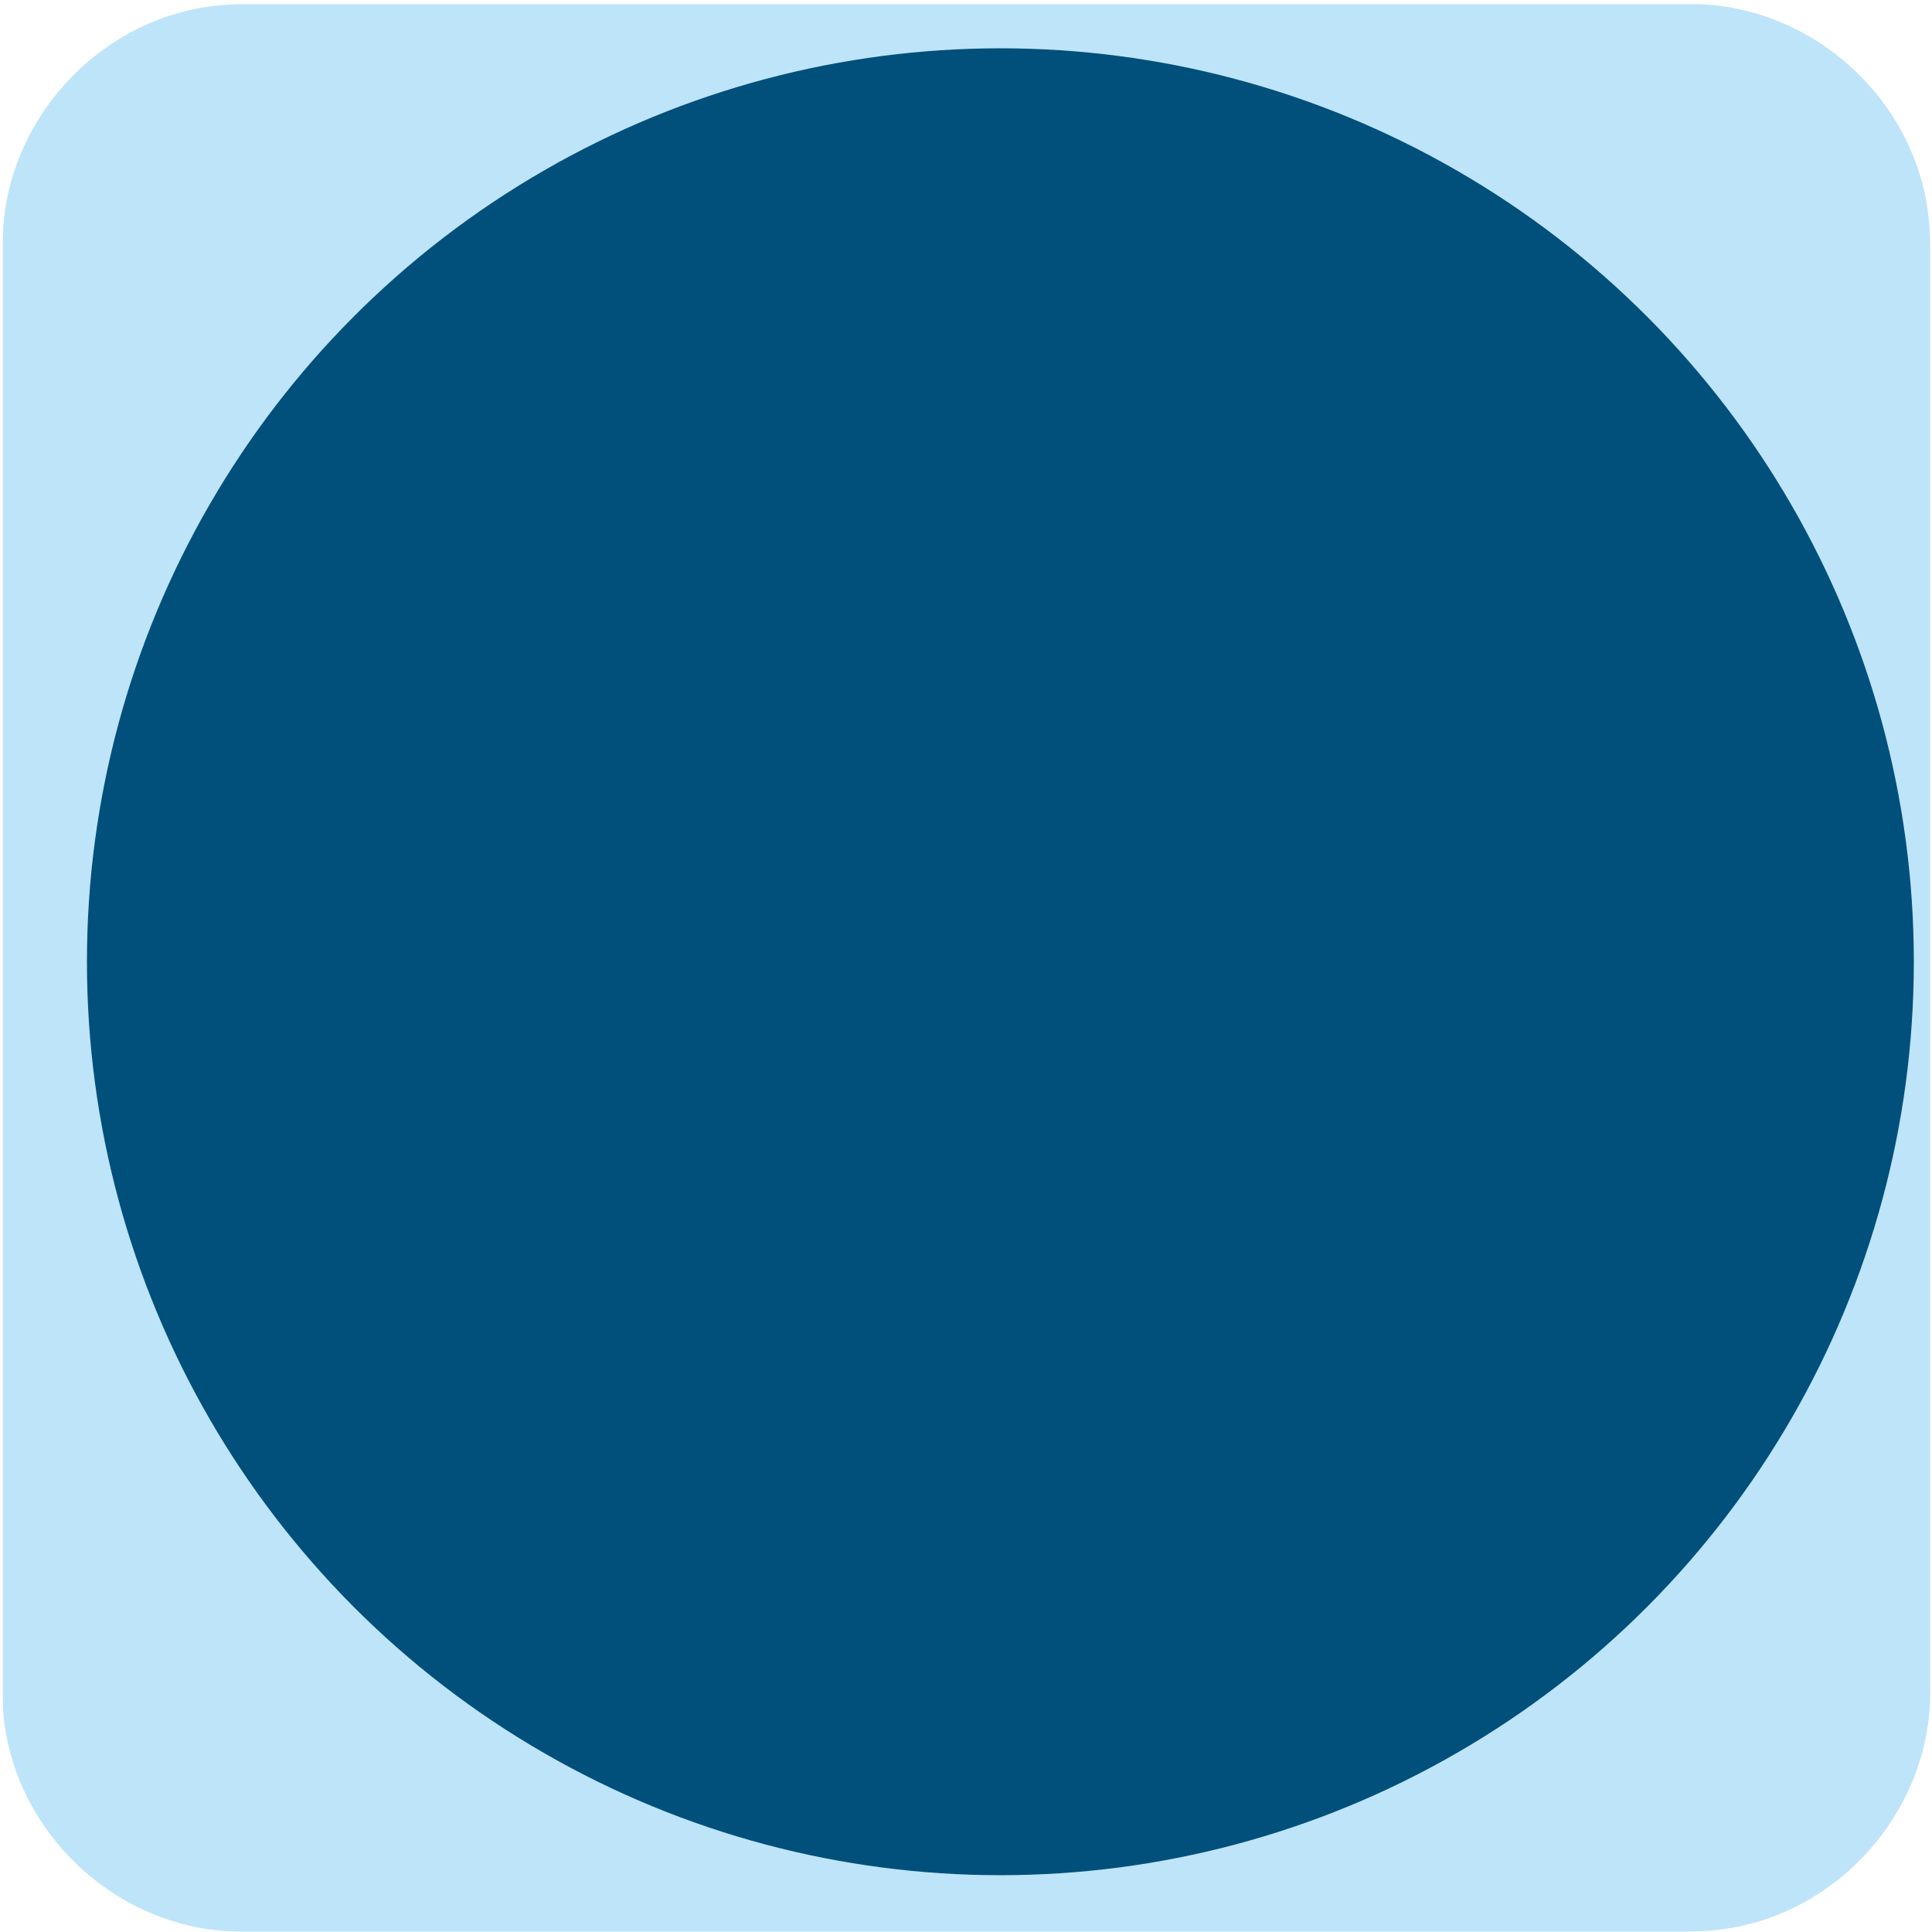 <svg xmlns="http://www.w3.org/2000/svg" viewBox="0 0 500 500" overflow="hidden" preserveAspectRatio="xMidYMid meet" id="eaf-c228-0"><defs><clipPath id="eaf-c228-1"><rect x="0" y="0" width="500" height="500"></rect></clipPath><style>#eaf-c228-0 * {animation: 10000ms linear infinite normal both running;offset-rotate:0deg}@keyframes eaf-c228-2{0%{opacity:0;animation-timing-function:ease-in-out}12.67%{opacity:1}87.33%{opacity:1;animation-timing-function:ease-in-out}95%,100%{opacity:0}}@keyframes eaf-c228-3{0%{opacity:1}17.67%{opacity:1;animation-timing-function:ease-in-out}27.67%,100%{opacity:0}}@keyframes eaf-c228-4{0%{opacity:1}34.34%{opacity:1;animation-timing-function:ease-in-out}44.34%,100%{opacity:0}}</style></defs><g clip-path="url('#eaf-c228-1')" style="isolation: isolate;"><g><g transform="matrix(4 0 0 4 -827.28 -2254.526)"><path fill="#bee4fa" d="m331.7 626.3c0 15.6 0 31.3 0 46.9c0 7.2 -5.4 13.7 -12.5 15.1c-1 0.2 -2.1 0.3 -3.2 0.3c-31.2 0 -62.4 0 -93.6 0c-7.6 0 -14.3 -5.9 -15.3 -13.5c-0.1 -0.7 -0.1 -1.4 -0.1 -2c0 -31.3 0 -62.5 0 -93.8c0 -7.2 5.4 -13.7 12.5 -15.1c1 -0.2 2.1 -0.3 3.2 -0.3c31.2 0 62.4 0 93.6 0c7.2 0 13.7 5.4 15.1 12.5c0.2 1 0.3 2.1 0.3 3.2c0 15.6 0 31.1 0 46.7z"></path></g><ellipse fill="#01507b" rx="236.4" ry="236.4" transform="translate(258.9 248.9)"></ellipse><path fill="#f4b526" d="m418.8 183.7c-15.3 34.5 -62 143.8 -93.1 215c0 0 -8.2 0 -8.2 0l-49.1 -115.8c-19.5 38.2 -41.1 77.9 -59.5 115.7c-0.1 0.2 -8.9 0.1 -8.9 0c-28.2 -65.9 -57.5 -131.3 -85.8 -197.1c-6.6 -16.1 -29.6 -42 -45.4 -41.8c0 -1.9 -0.1 -6 -0.1 -8.6l97.1 0l-0.1 8.4c-11.4 0.5 -31.1 7.8 -26 20.4c13.7 29.6 62.2 144.1 75.3 173.2c9.1 -17.9 34.7 -65.6 45.2 -85.8c-8.2 -16.9 -35.5 -80.1 -43.6 -96c-6.2 -10.4 -21.6 -11.6 -33.5 -11.8c0 -2.7 0.1 -4.7 0.1 -8.3l85.4 0.3l0 7.8c-11.6 0.3 -22.5 4.6 -17.5 15.7c11.5 23.8 18.2 40.8 28.7 62.9c3.4 -6.5 20.6 -41.9 28.9 -60.6c5 -12.4 -2.5 -17.1 -23.3 -17.6c0.3 -2 0.1 -6.1 0.3 -8.1l73.8 0.1l0 7.7c-13.6 0.5 -27.6 7.7 -34.9 19l-35.5 73.7c3.9 9.7 38 85.6 41.6 94l73.4 -169.5c-5.2 -13.7 -21.9 -16.8 -28.4 -16.9c0 -2.2 0.1 -5.5 0.1 -8.3l76.7 0.2l0.1 0.4l-0.1 7.7c-17.1 0.2 -27.5 9.2 -33.7 24z" opacity="0" style="animation-name: eaf-c228-2;"></path><polygon points="263.1,201.3 279.6,237.8 330.5,345.9 368.8,157.8 366.8,123.7 277.7,136.3" fill="#01507b" style="animation-name: eaf-c228-3;"></polygon><path fill="#01507b" d="m260.1 267.3l8.2 15.6c0 0 -34 118.7 -33.5 117.9c0.5 -0.8 -57.8 14 -57.8 14l-65.6 -129l-55.1 -134.7l8.4 -20.5l96.9 1.3l11.6 21.6l47 105.5l39.9 8.3z" style="animation-name: eaf-c228-4;"></path></g></g></svg>